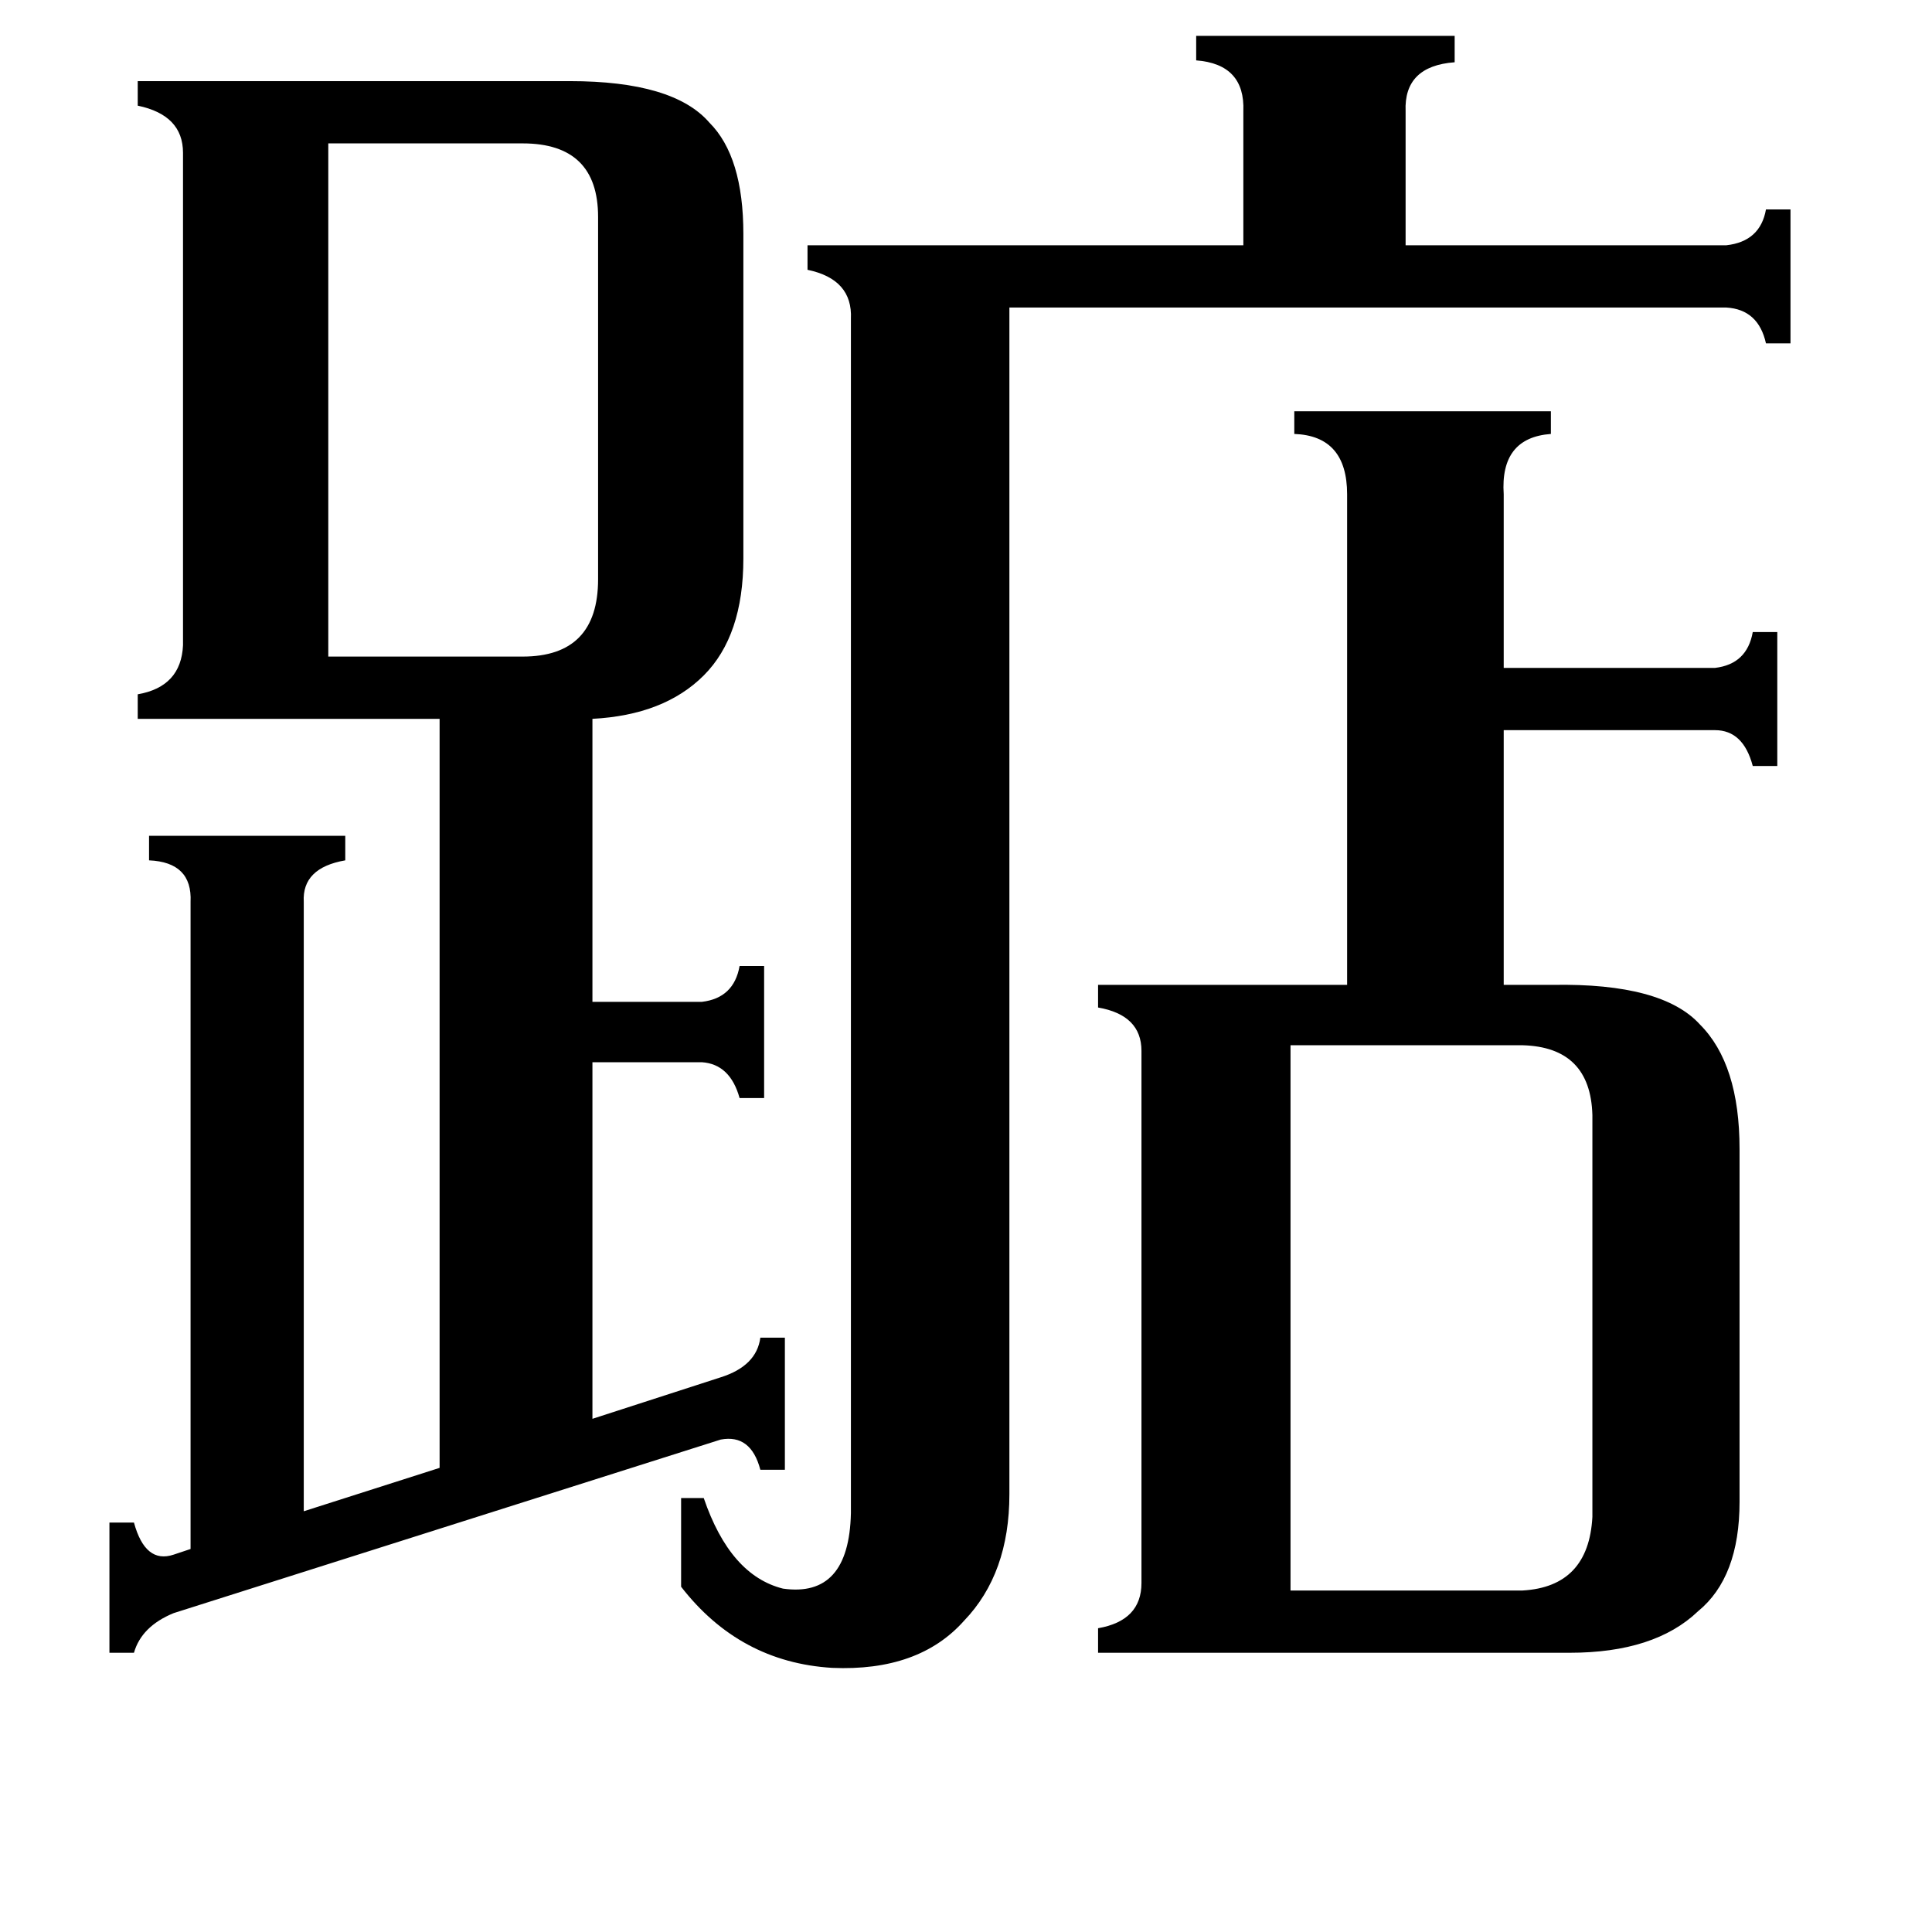 <svg xmlns="http://www.w3.org/2000/svg" viewBox="0 -800 1024 1024">
	<path fill="#000000" d="M174 -452H277Q317 -452 317 -493V-685Q317 -724 277 -724H174ZM684 43H807Q842 41 844 4V-209Q843 -245 807 -246H684ZM535 -8Q535 34 511 59Q487 86 441 84Q392 81 361 41V-6H373Q387 35 415 42Q450 47 451 2V-631Q452 -652 428 -657V-670H659V-741Q660 -766 634 -768V-781H771V-767Q744 -765 745 -741V-670H915Q933 -672 936 -689H949V-618H936Q932 -636 915 -637H535ZM714 -538Q714 -569 686 -570V-582H822V-570Q795 -568 797 -538V-446H909Q926 -448 929 -465H942V-394H929Q924 -413 909 -413H797V-278H823Q881 -279 901 -257Q922 -236 922 -191V-4Q922 36 900 54Q877 76 832 76H582V63Q605 59 605 39V-243Q605 -262 582 -266V-278H714ZM101 -322Q102 -343 79 -344V-357H183V-344Q160 -340 161 -322V1L233 -22V-419H73V-432Q96 -436 97 -458V-719Q97 -739 73 -744V-757H302Q357 -757 376 -735Q394 -717 394 -676V-504Q394 -463 373 -442Q352 -421 314 -419V-269H372Q389 -271 392 -288H405V-218H392Q387 -236 372 -237H314V-48L382 -70Q401 -76 403 -91H416V-21H403Q398 -40 382 -37L92 55Q75 62 71 76H58V7H71Q77 29 92 24L101 21Z"/>
</svg>
